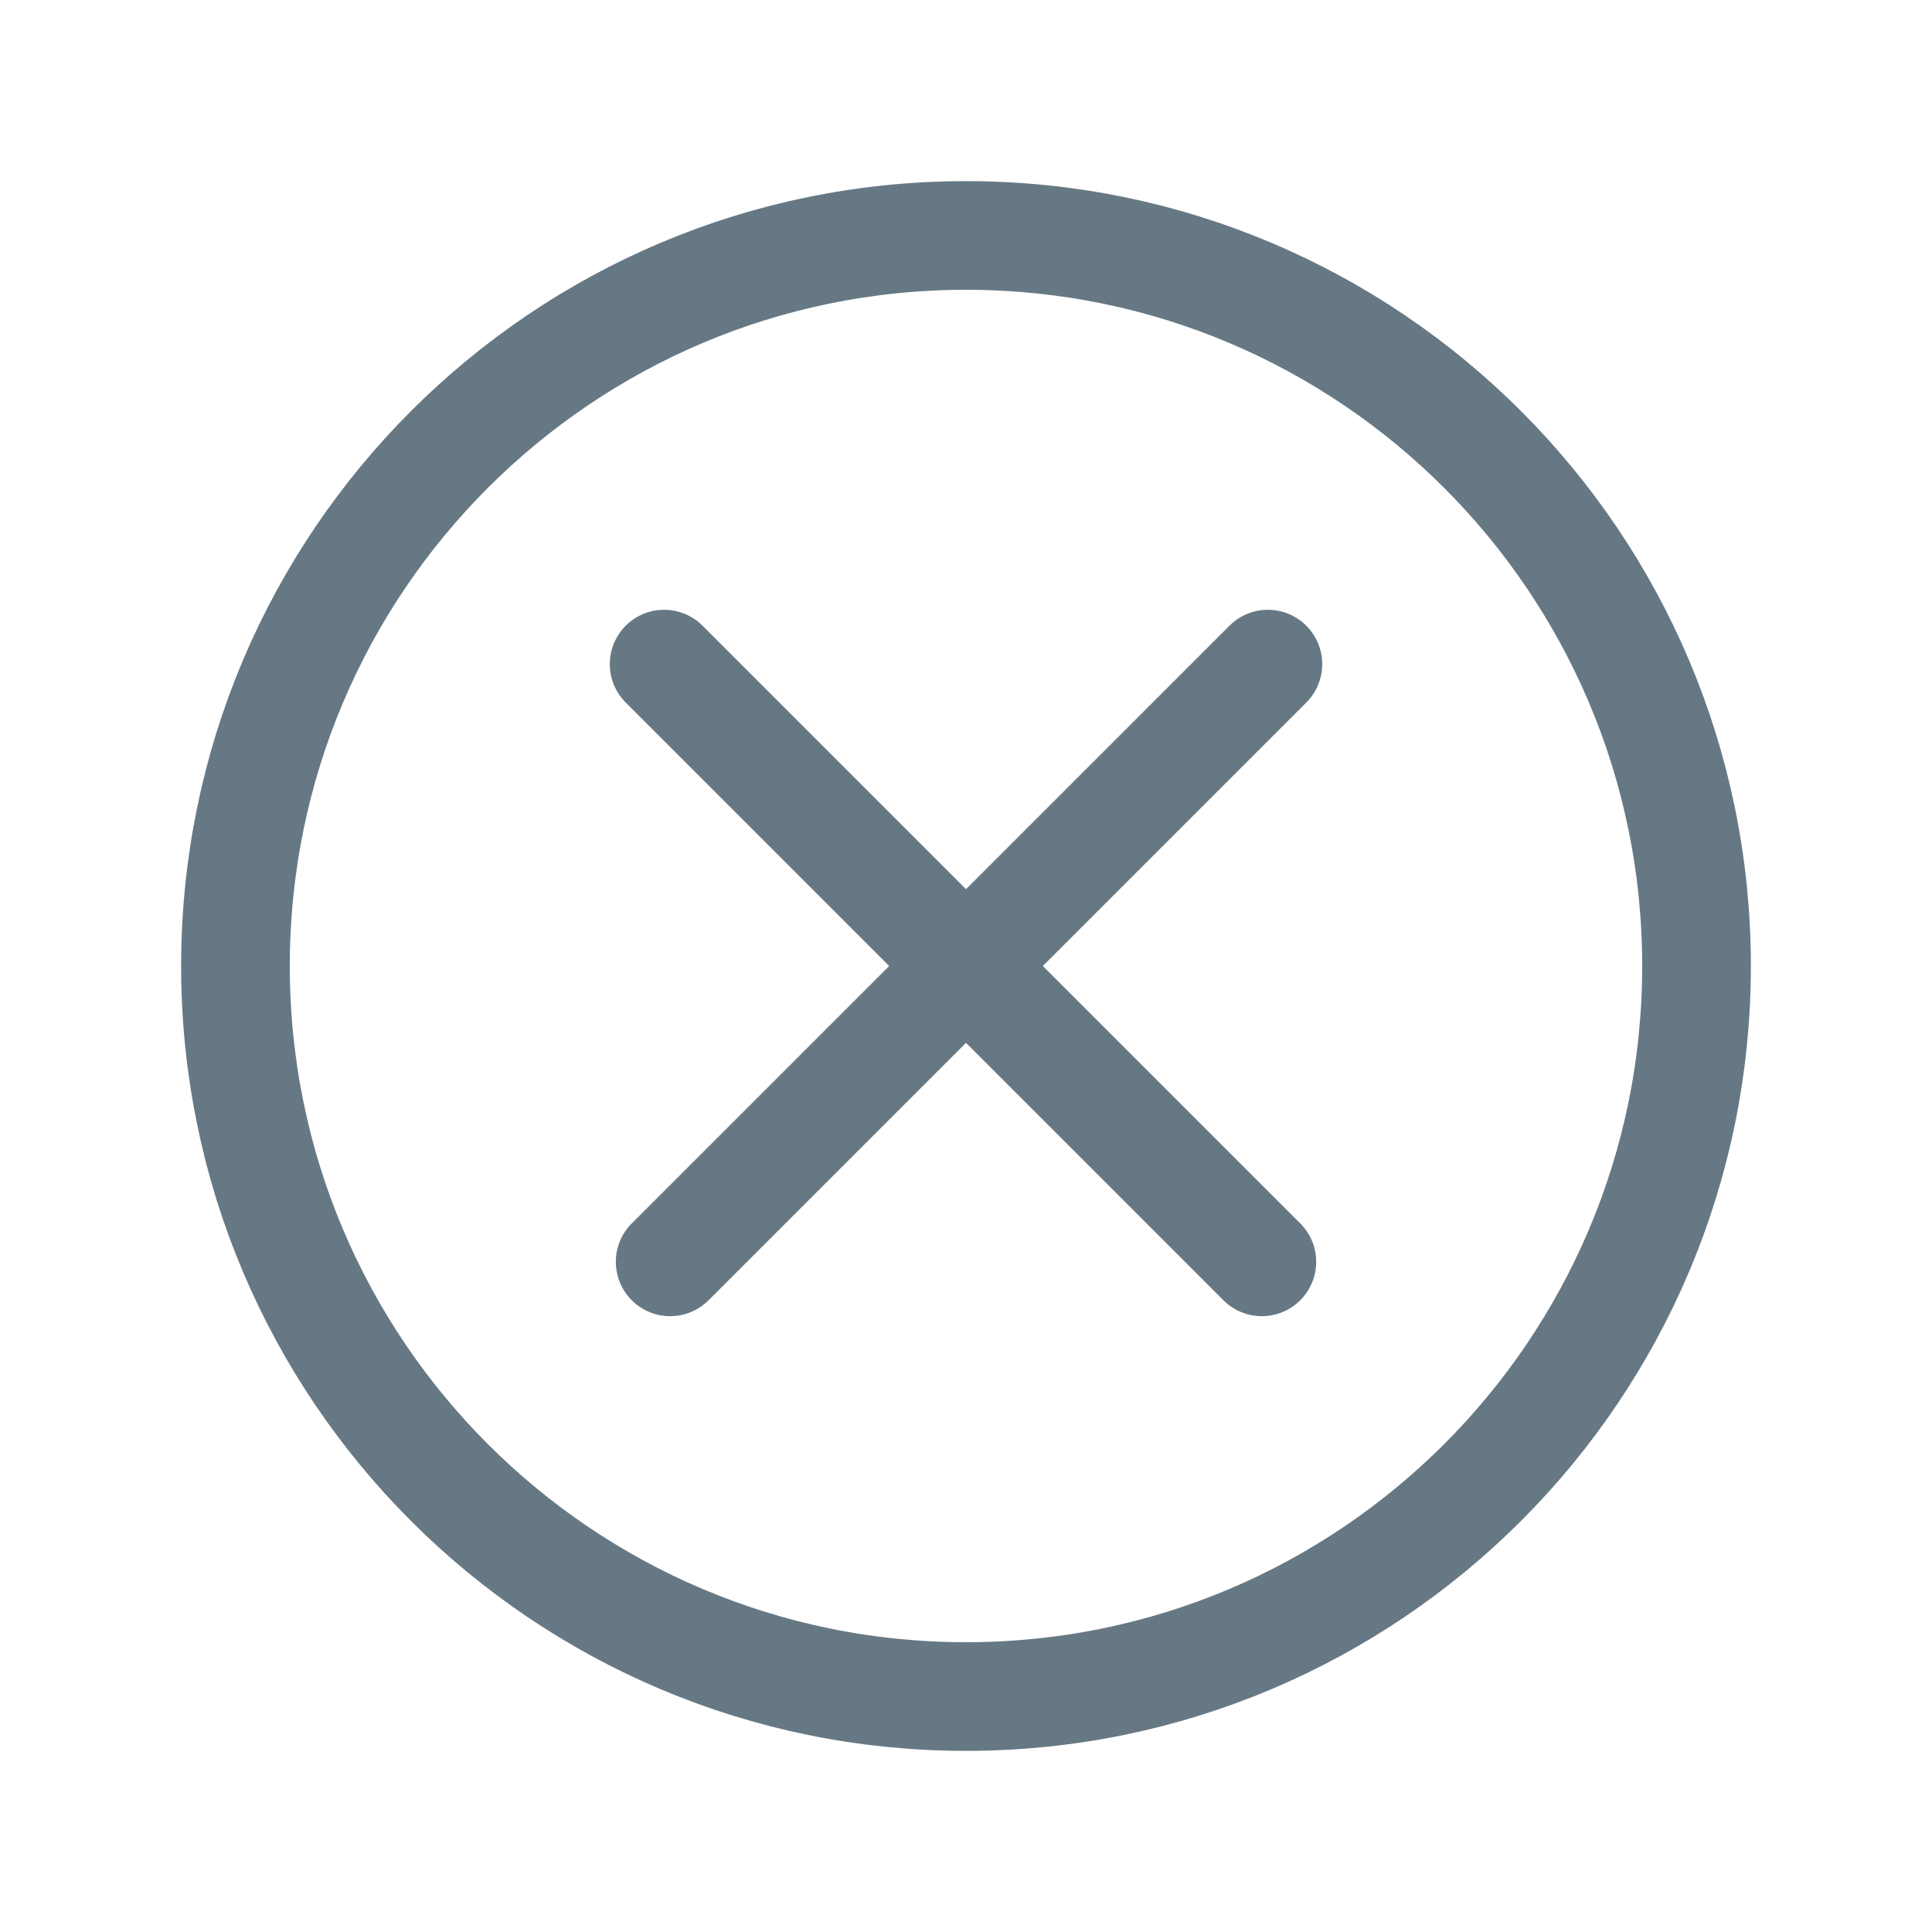 <?xml version="1.0" encoding="UTF-8"?>
<svg width="16px" height="16px" viewBox="0 0 16 16" version="1.1" xmlns="http://www.w3.org/2000/svg" xmlns:xlink="http://www.w3.org/1999/xlink">
    <!-- Generator: Sketch 54.1 (76490) - https://sketchapp.com -->
    <title>ic_close copy 4</title>
    <desc>Created with Sketch.</desc>
    <g id="ic_close-copy-4" stroke="none" stroke-width="1" fill="none" fill-rule="evenodd">
        <rect id="Rectangle" fill="#D8D8D8" opacity="0" x="0" y="0" width="16" height="16"></rect>
        <path d="M8,1.95 C4.659,1.95 1.95,4.659 1.95,8 C1.95,11.341 4.659,14.05 8,14.05 C11.341,14.05 14.05,11.341 14.05,8 C14.05,4.659 11.341,1.95 8,1.95 Z" id="plus_copy-copy" stroke="#677885" stroke-width="0.9"></path>
        <g id="Group" transform="translate(5.5, 5.5)" stroke="#677885" stroke-linecap="round" stroke-width="0.9">
            <path d="M5,3.8191672e-14 L0.05,4.95" id="Line-3"></path>
            <path d="M4.95,3.90798505e-14 L1.77635684e-15,4.95" id="Line-3" transform="translate(2.475, 2.475) scale(-1, 1) translate(-2.475, -2.475) "></path>
        </g>
    </g>
</svg>
